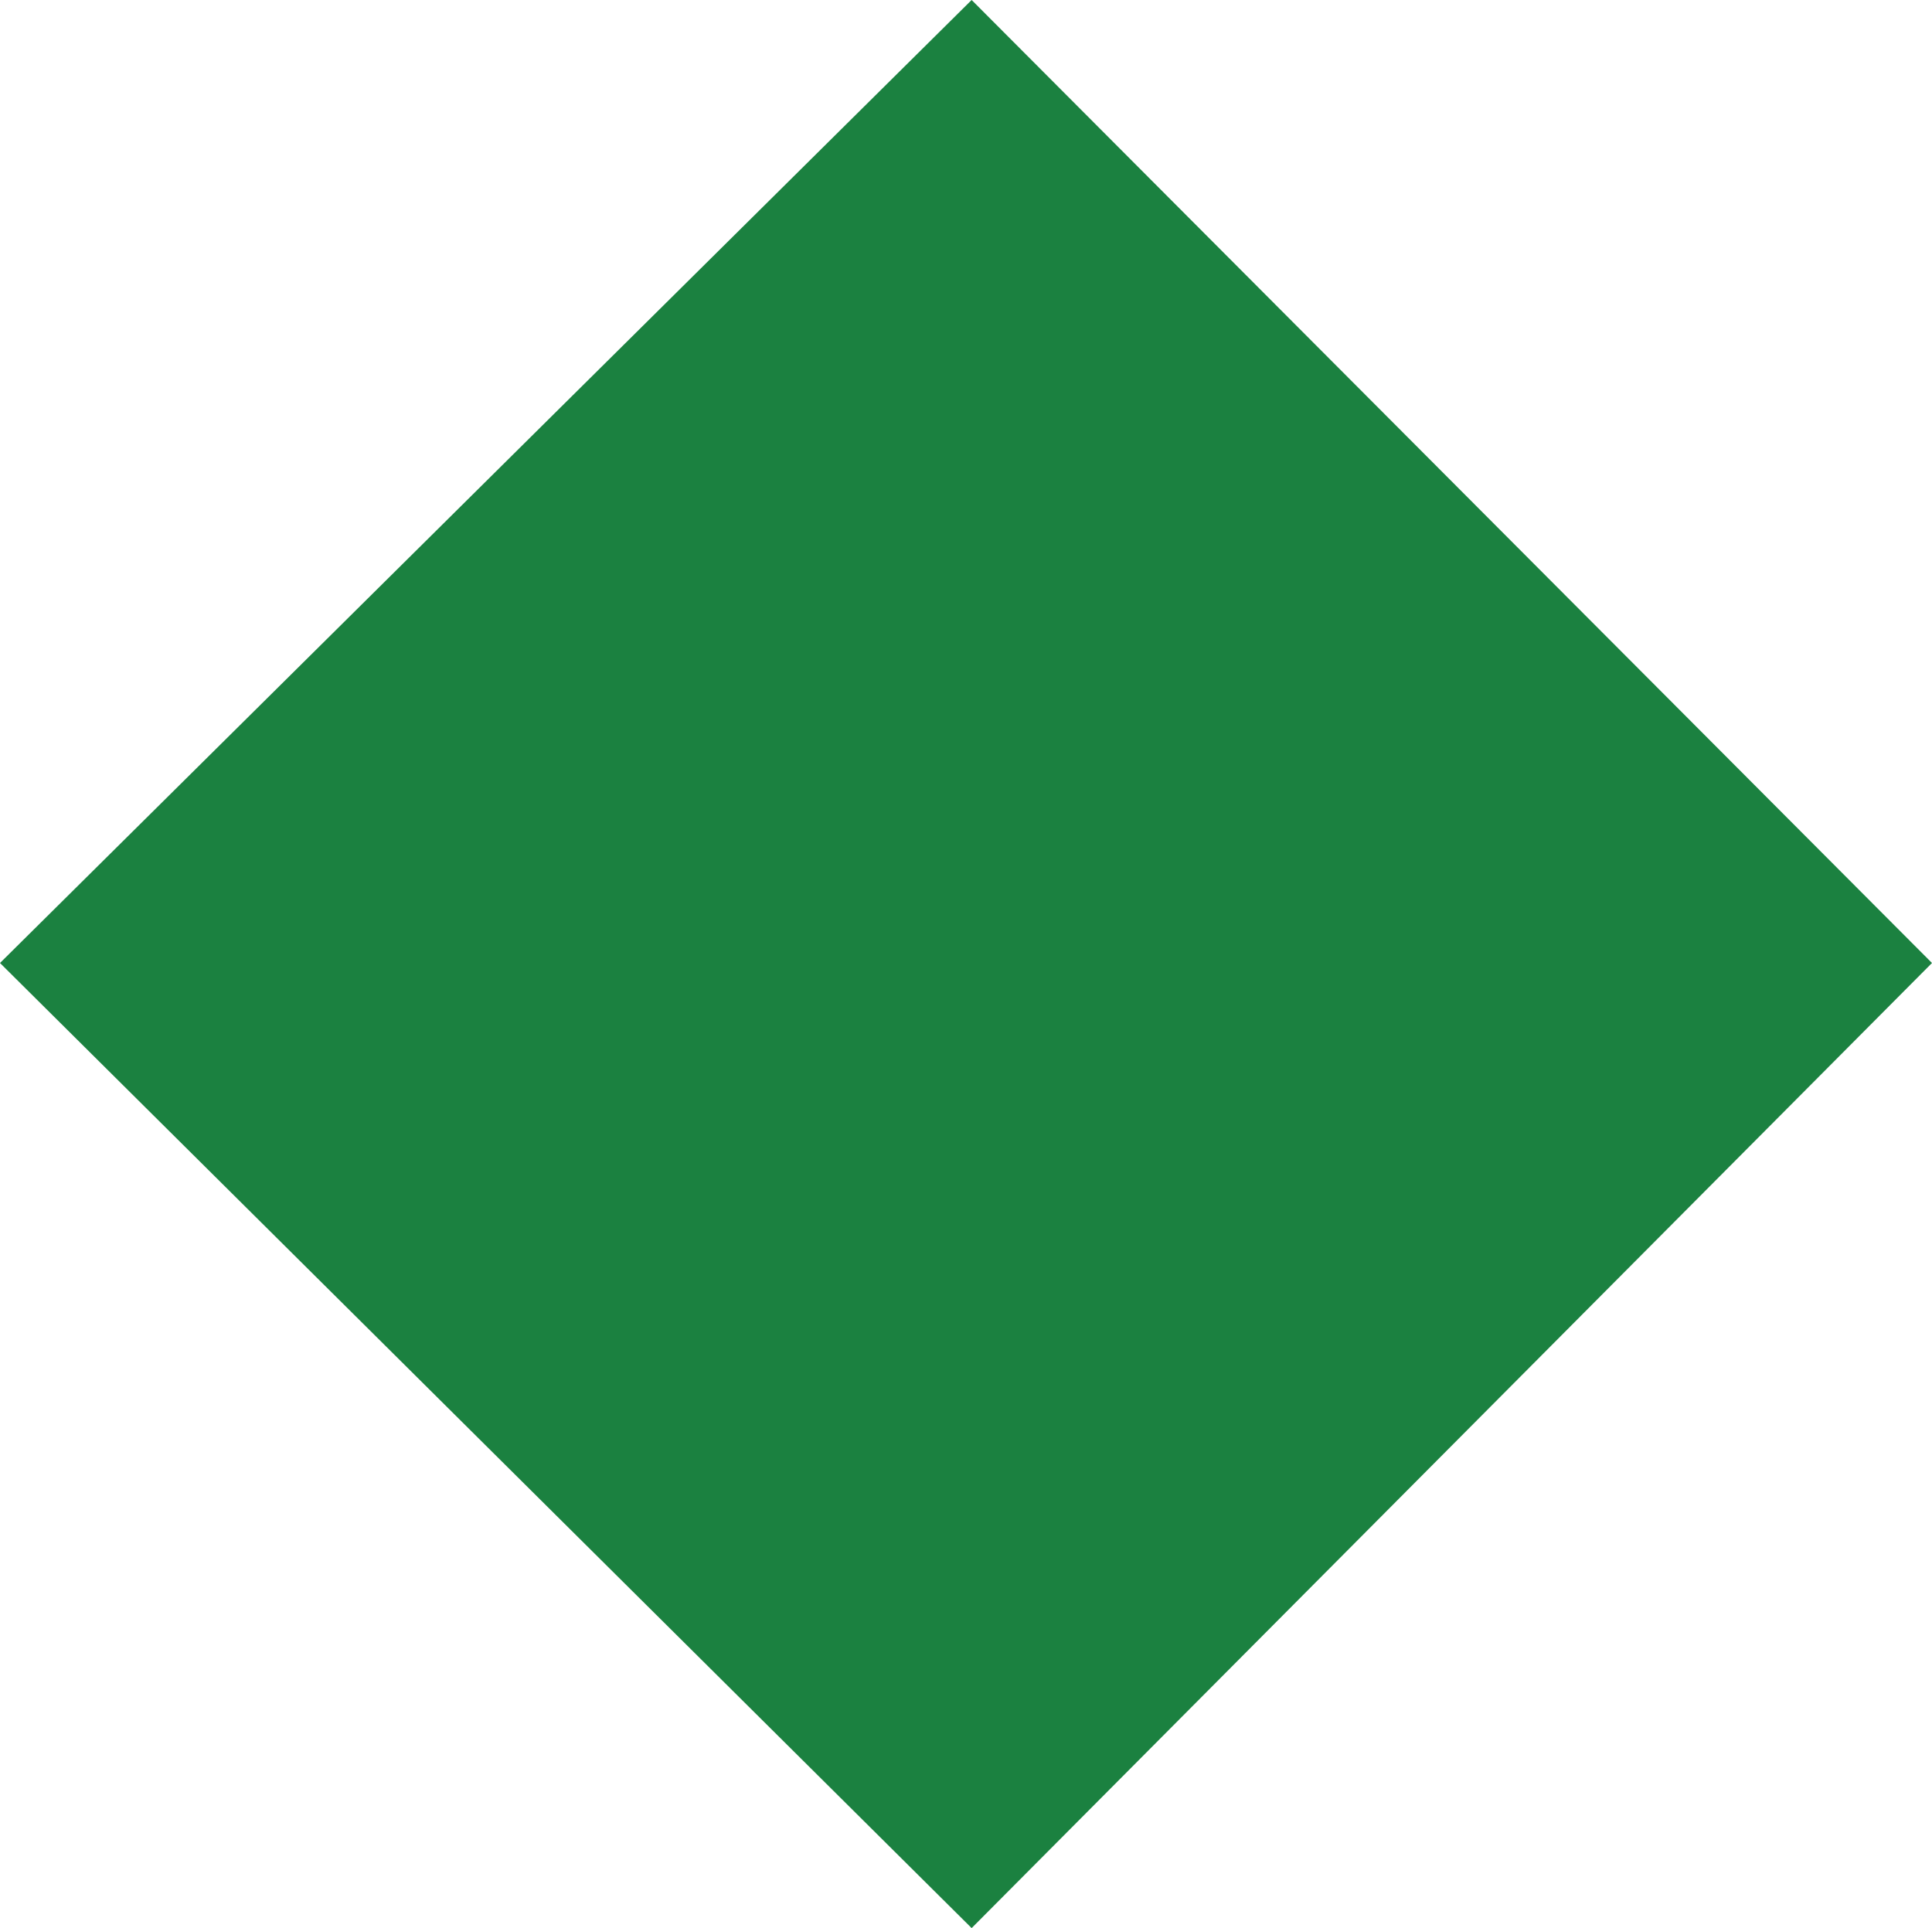 <svg xmlns="http://www.w3.org/2000/svg" width="237.493" height="237.03" viewBox="723.166 793.471 237.493 237.03"><path d="m842.606 793.47-119.44 118.387 119.44 118.643 118.052-118.643L842.606 793.47Z" fill="#1b8140" fill-rule="evenodd" data-name="bcb0c52a8433c8ee4b49bb208da2dcfb"/></svg>
